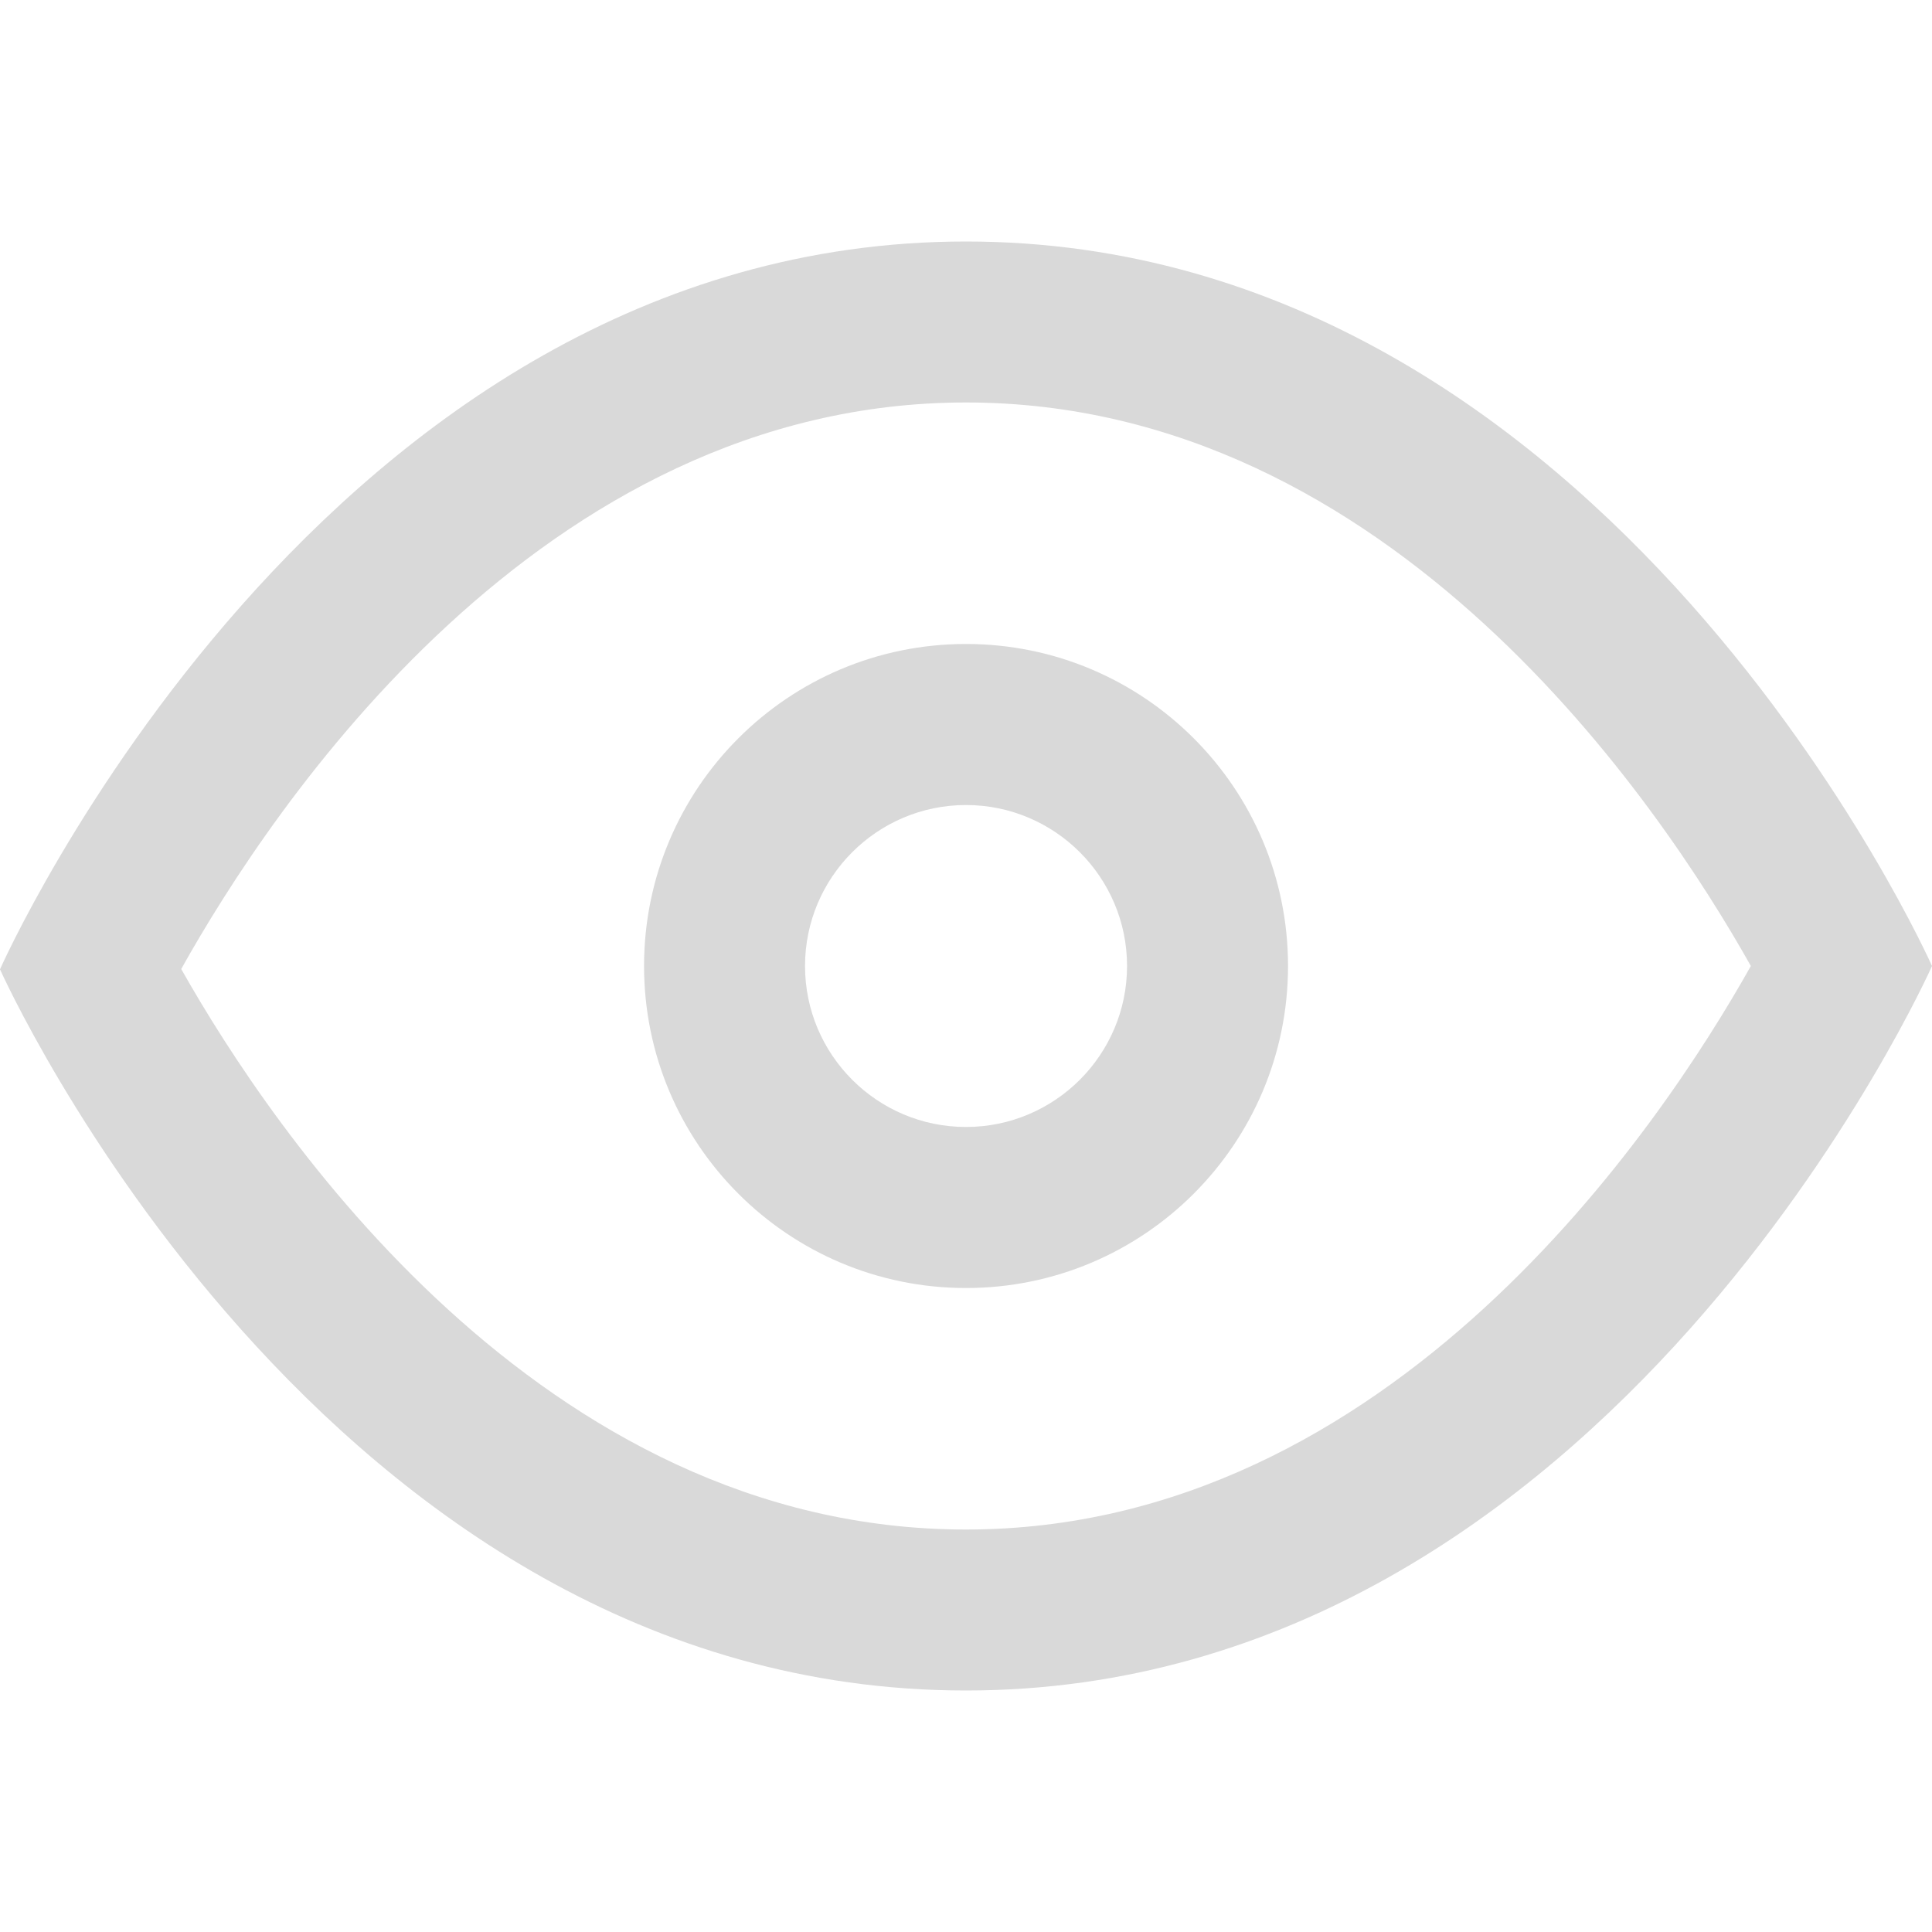 <svg width="25" height="25" viewBox="0 0 25 25" fill="none" xmlns="http://www.w3.org/2000/svg">
<path d="M12.5 5.208C18.008 5.208 21.485 10.416 22.656 12.5C21.483 14.588 18.006 19.792 12.5 19.792C6.993 19.792 3.516 14.614 2.345 12.539C3.516 10.443 6.993 5.208 12.5 5.208ZM12.5 3.125C4.167 3.125 0 12.543 0 12.543C0 12.543 4.167 21.875 12.5 21.875C20.833 21.875 25 12.5 25 12.5C25 12.5 20.833 3.125 12.5 3.125Z" fill="black" fill-opacity="0.15"/>
<path d="M12.5 10.417C13.649 10.417 14.584 11.351 14.584 12.5C14.584 13.649 13.649 14.583 12.5 14.583C11.351 14.583 10.417 13.649 10.417 12.5C10.417 11.351 11.351 10.417 12.5 10.417ZM12.5 8.333C10.199 8.333 8.334 10.199 8.334 12.5C8.334 14.801 10.199 16.667 12.5 16.667C14.802 16.667 16.667 14.801 16.667 12.5C16.667 10.199 14.802 8.333 12.5 8.333Z" fill="black" fill-opacity="0.15"/>
</svg>
